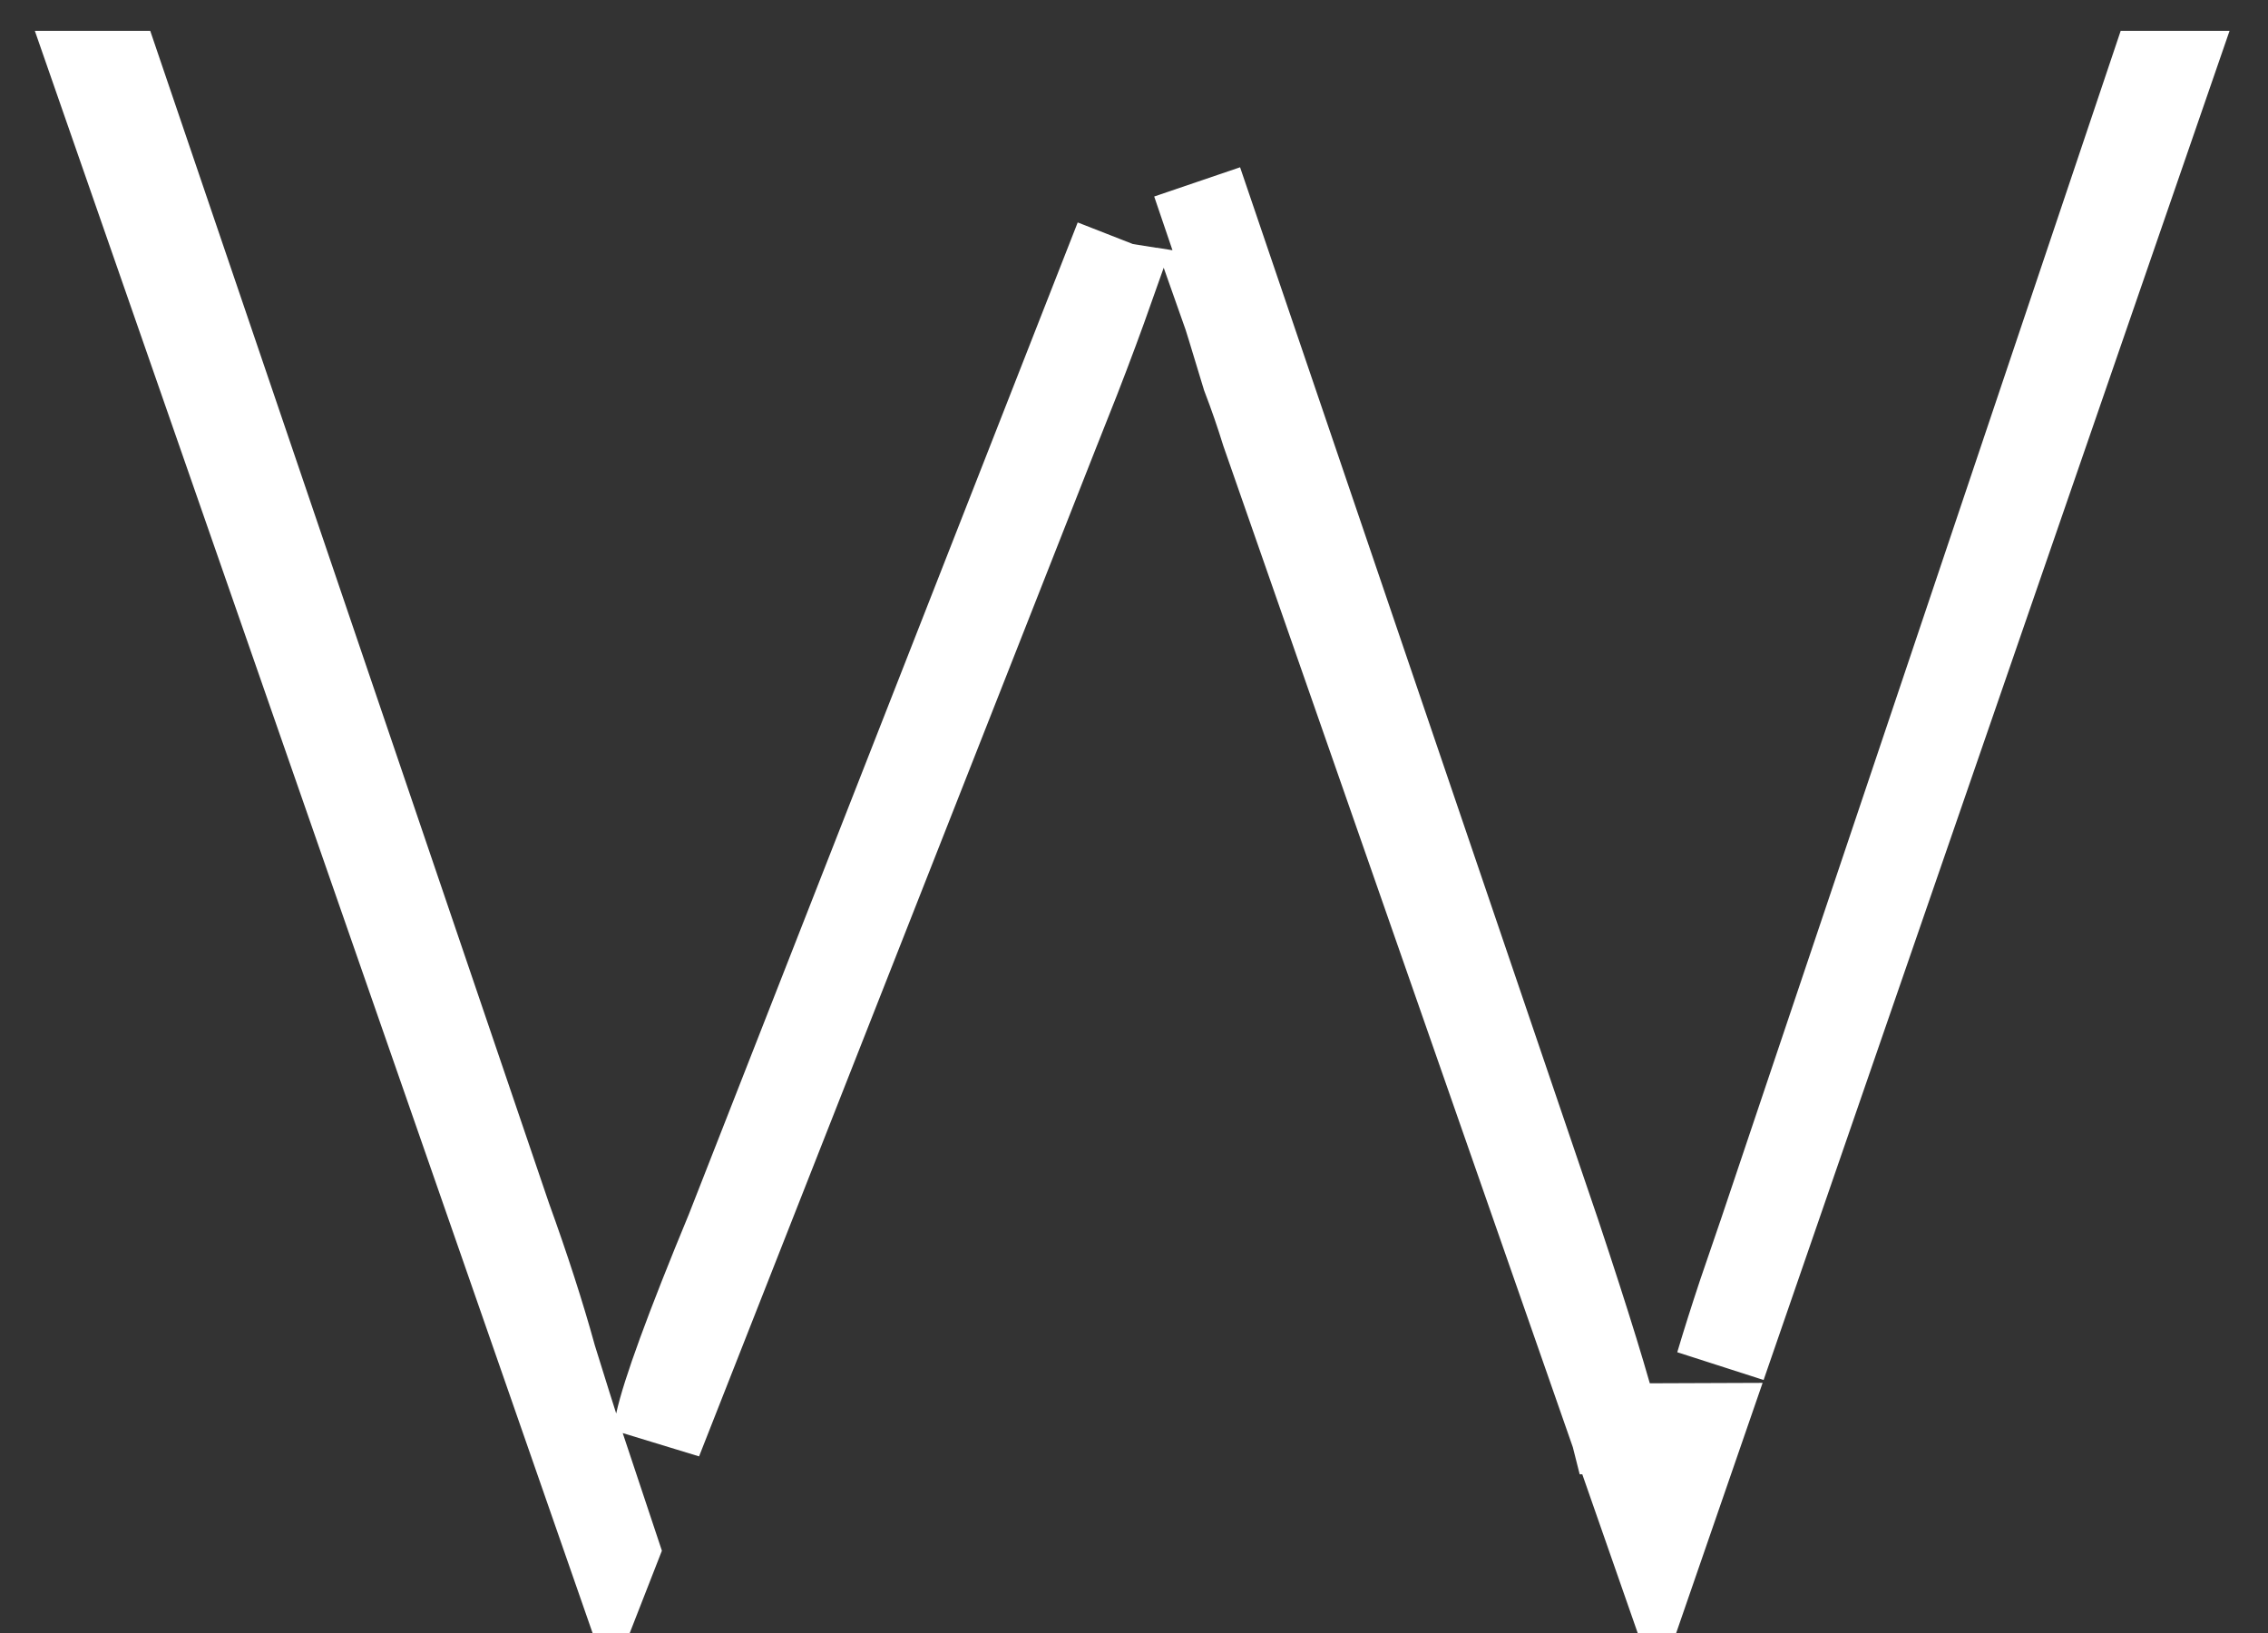 <svg width="50" height="36" viewBox="0 0 50 36" fill="none" xmlns="http://www.w3.org/2000/svg">
<rect x="0" y="0" width="50" height="36" fill="#333333" stroke="none"/>
<path d="M2.596 1.68L11.149 26.826L11.155 26.844C11.565 27.977 11.892 28.992 12.14 29.89L12.144 29.905L12.148 29.921C12.434 30.841 12.6 31.368 12.636 31.477L13.529 34.159L13.504 34.223L2.175 1.68H2.596ZM34.286 27.21C34.956 29.221 35.393 30.643 35.606 31.498L37.453 31.491L36.526 34.174L27.92 9.519C27.792 9.106 27.65 8.694 27.492 8.282L27.166 7.209C27.114 7.035 27.06 6.87 27.005 6.715L27.329 6.767L26.796 5.197L26.711 4.947L26.392 4.01L34.286 27.21ZM24.294 6.284L24.451 6.309C24.229 6.937 23.978 7.615 23.695 8.342L23.266 9.425L23.262 9.434L14.481 31.74L14.562 31.373C14.699 30.741 15.204 29.337 16.14 27.079L16.144 27.07L16.146 27.061L24.69 5.269L24.294 6.284ZM47.749 1.68L37.935 30.096C38.074 29.63 38.236 29.115 38.424 28.55L38.863 27.267L38.868 27.254L47.471 1.68H47.749Z" stroke="white" stroke-width="2"/>
</svg>
